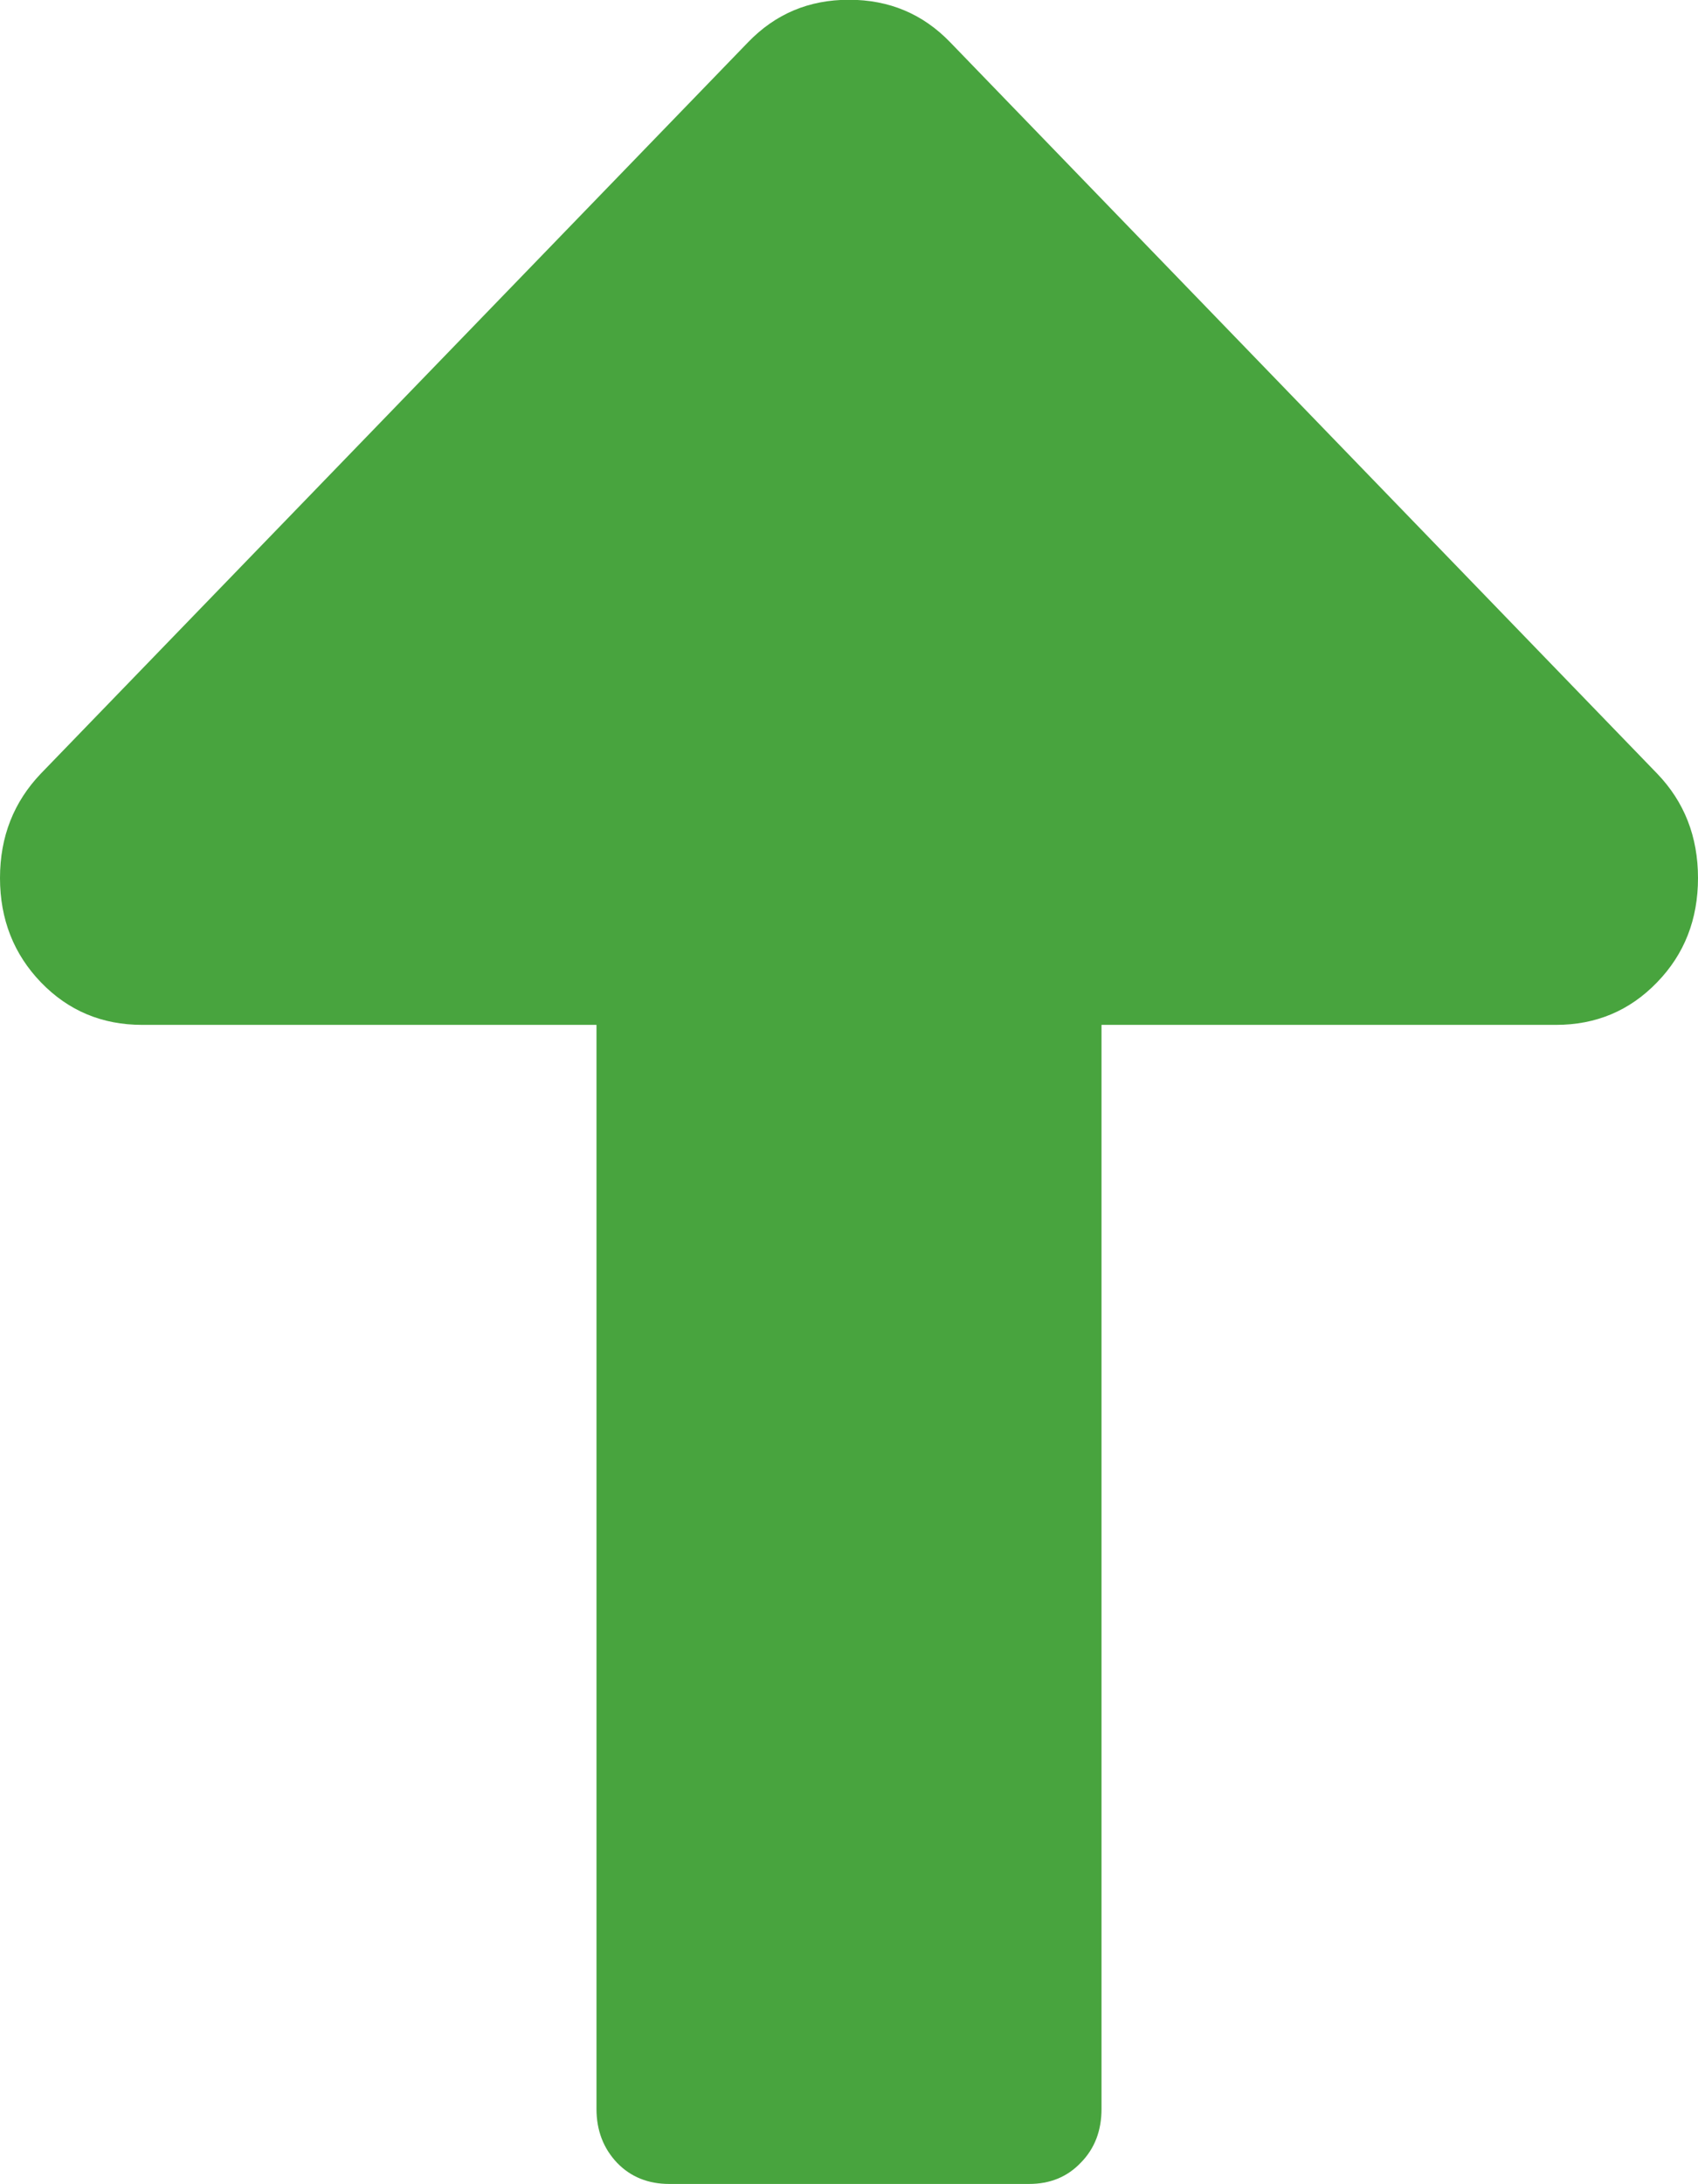<svg width="7" height="9" viewBox="0 0 7 9" fill="none" xmlns="http://www.w3.org/2000/svg">
<path d="M2.759 8.999C2.672 8.999 2.6 8.97 2.544 8.912C2.488 8.853 2.459 8.779 2.459 8.69V4.223L0.586 4.223C0.421 4.223 0.282 4.165 0.169 4.048C0.057 3.932 0 3.788 0 3.618C0 3.447 0.057 3.304 0.169 3.187L3.084 0.174C3.197 0.057 3.335 -0.001 3.5 -0.001C3.665 -0.001 3.804 0.057 3.917 0.174L6.831 3.187C6.944 3.304 7 3.448 7 3.618C7 3.788 6.944 3.932 6.831 4.048C6.718 4.165 6.579 4.223 6.415 4.223L4.541 4.223L4.541 8.69C4.541 8.779 4.513 8.853 4.456 8.911C4.4 8.97 4.329 8.999 4.242 8.999L2.759 8.999Z" fill="#48A43E"/>
</svg>
